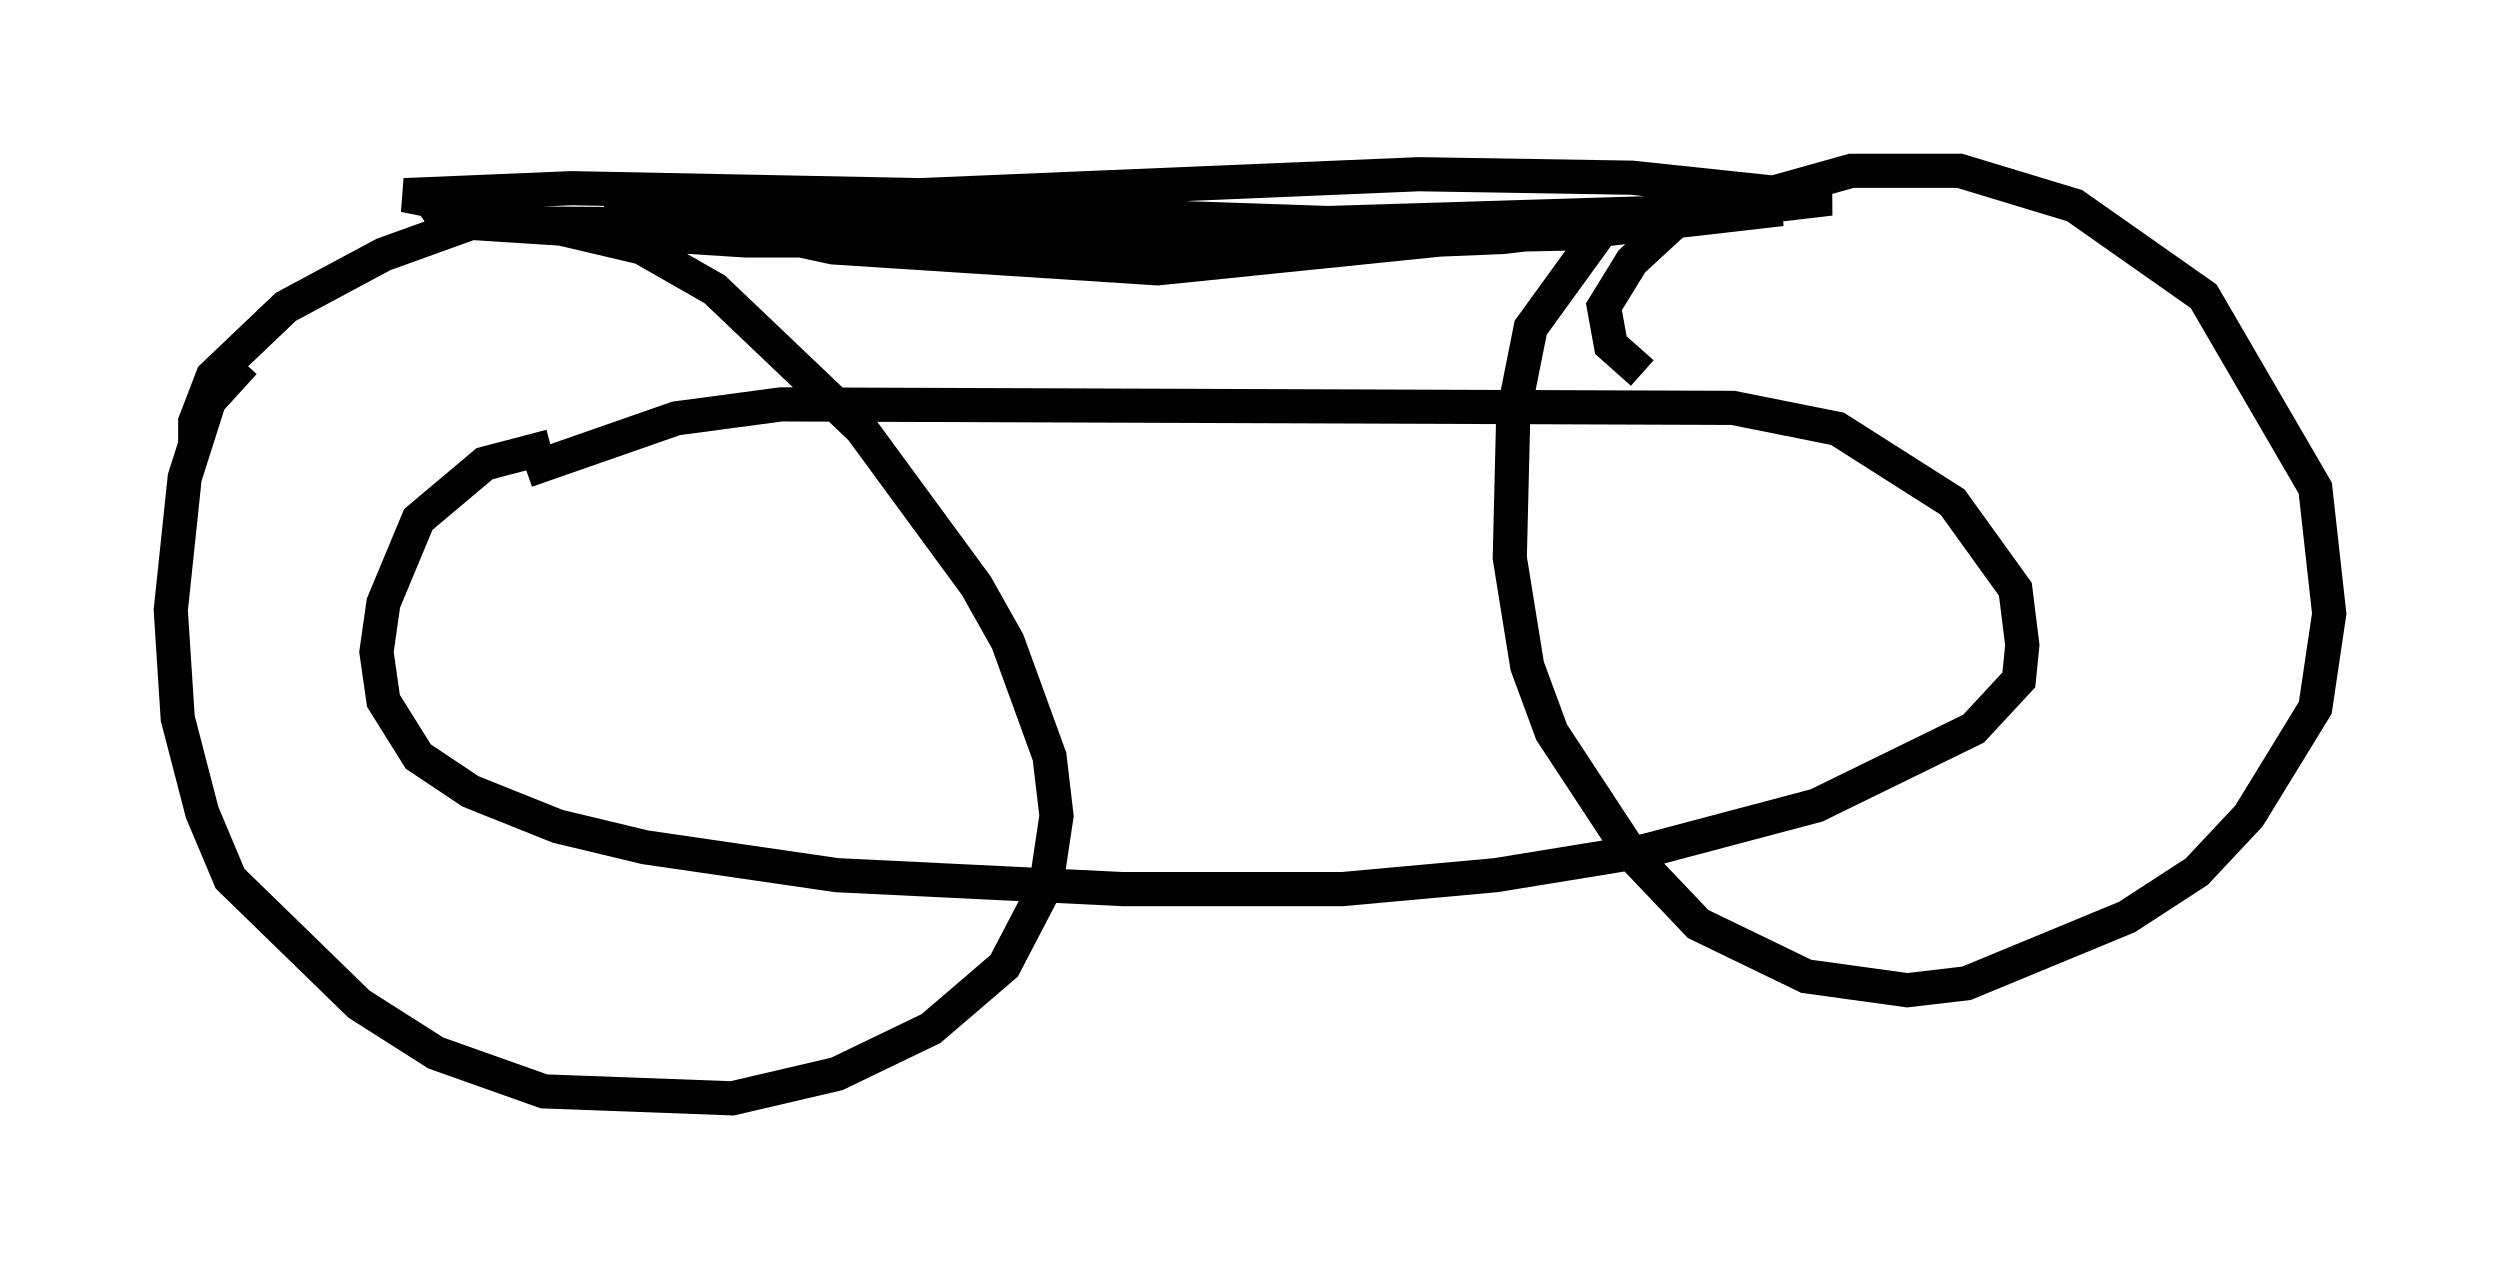 <?xml version="1.0" encoding="utf-8" ?>
<svg baseProfile="full" height="37.154" version="1.1" width="73.19" xmlns="http://www.w3.org/2000/svg" xmlns:ev="http://www.w3.org/2001/xml-events" xmlns:xlink="http://www.w3.org/1999/xlink"><defs /><rect fill="white" height="37.154" width="73.19" x="0" y="0" /><path d="M6.123, 13.269 m-0.408, -0.306 l0.0, -0.613 0.51, -1.327 l2.144, -2.042 2.858, -1.531 l2.552, -0.919 1.531, -0.102 l3.471, 0.817 2.144, 1.225 l4.288, 4.083 3.369, 4.594 l0.919, 1.633 1.225, 3.369 l0.204, 1.735 -0.306, 2.042 l-1.225, 2.348 -2.144, 1.838 l-2.756, 1.327 -3.063, 0.715 l-5.513, -0.204 -3.165, -1.123 l-2.246, -1.429 -3.777, -3.675 l-0.817, -1.94 -0.715, -2.756 l-0.204, -3.165 0.408, -3.879 l0.715, -2.246 1.021, -1.123 m40.936, 0.306 l-0.919, -0.817 -0.204, -1.123 l0.817, -1.327 1.327, -1.225 l5.104, -1.429 3.165, 0.0 l3.369, 1.021 3.777, 2.654 l3.267, 5.615 0.408, 3.675 l-0.408, 2.756 -1.94, 3.165 l-1.531, 1.633 -2.042, 1.327 l-4.696, 1.94 -1.735, 0.204 l-2.96, -0.408 -3.165, -1.531 l-1.94, -2.042 -2.348, -3.573 l-0.715, -1.94 -0.51, -3.165 l0.102, -4.185 0.51, -2.552 l2.144, -2.96 m-30.83, 6.431 l-1.94, 0.51 -1.94, 1.633 l-1.021, 2.45 -0.204, 1.429 l0.204, 1.429 1.021, 1.633 l1.531, 1.021 2.552, 1.021 l2.552, 0.613 5.615, 0.817 l8.371, 0.408 6.431, 0.0 l4.492, -0.408 4.39, -0.715 l5.002, -1.327 4.594, -2.246 l1.327, -1.429 0.102, -1.021 l-0.204, -1.633 -1.838, -2.552 l-3.369, -2.144 -3.063, -0.613 l-27.869, -0.102 -3.063, 0.408 l-4.39, 1.531 m-2.144, -6.942 l-0.817, -1.225 m2.96, 0.817 l-3.573, -0.715 4.9, -0.204 l10.208, 0.204 14.598, -0.613 l6.227, 0.102 5.819, 0.613 l-9.596, 1.123 -5.002, 0.204 l-4.9, 0.0 -6.023, -0.51 l-14.19, -0.102 7.963, 0.51 l14.7, 0.0 9.392, -0.204 l6.227, -0.715 -13.271, 0.408 l-21.131, -0.715 6.635, 1.429 l9.494, 0.613 15.006, -1.531 " fill="none" stroke="black" stroke-width="1" /></svg>